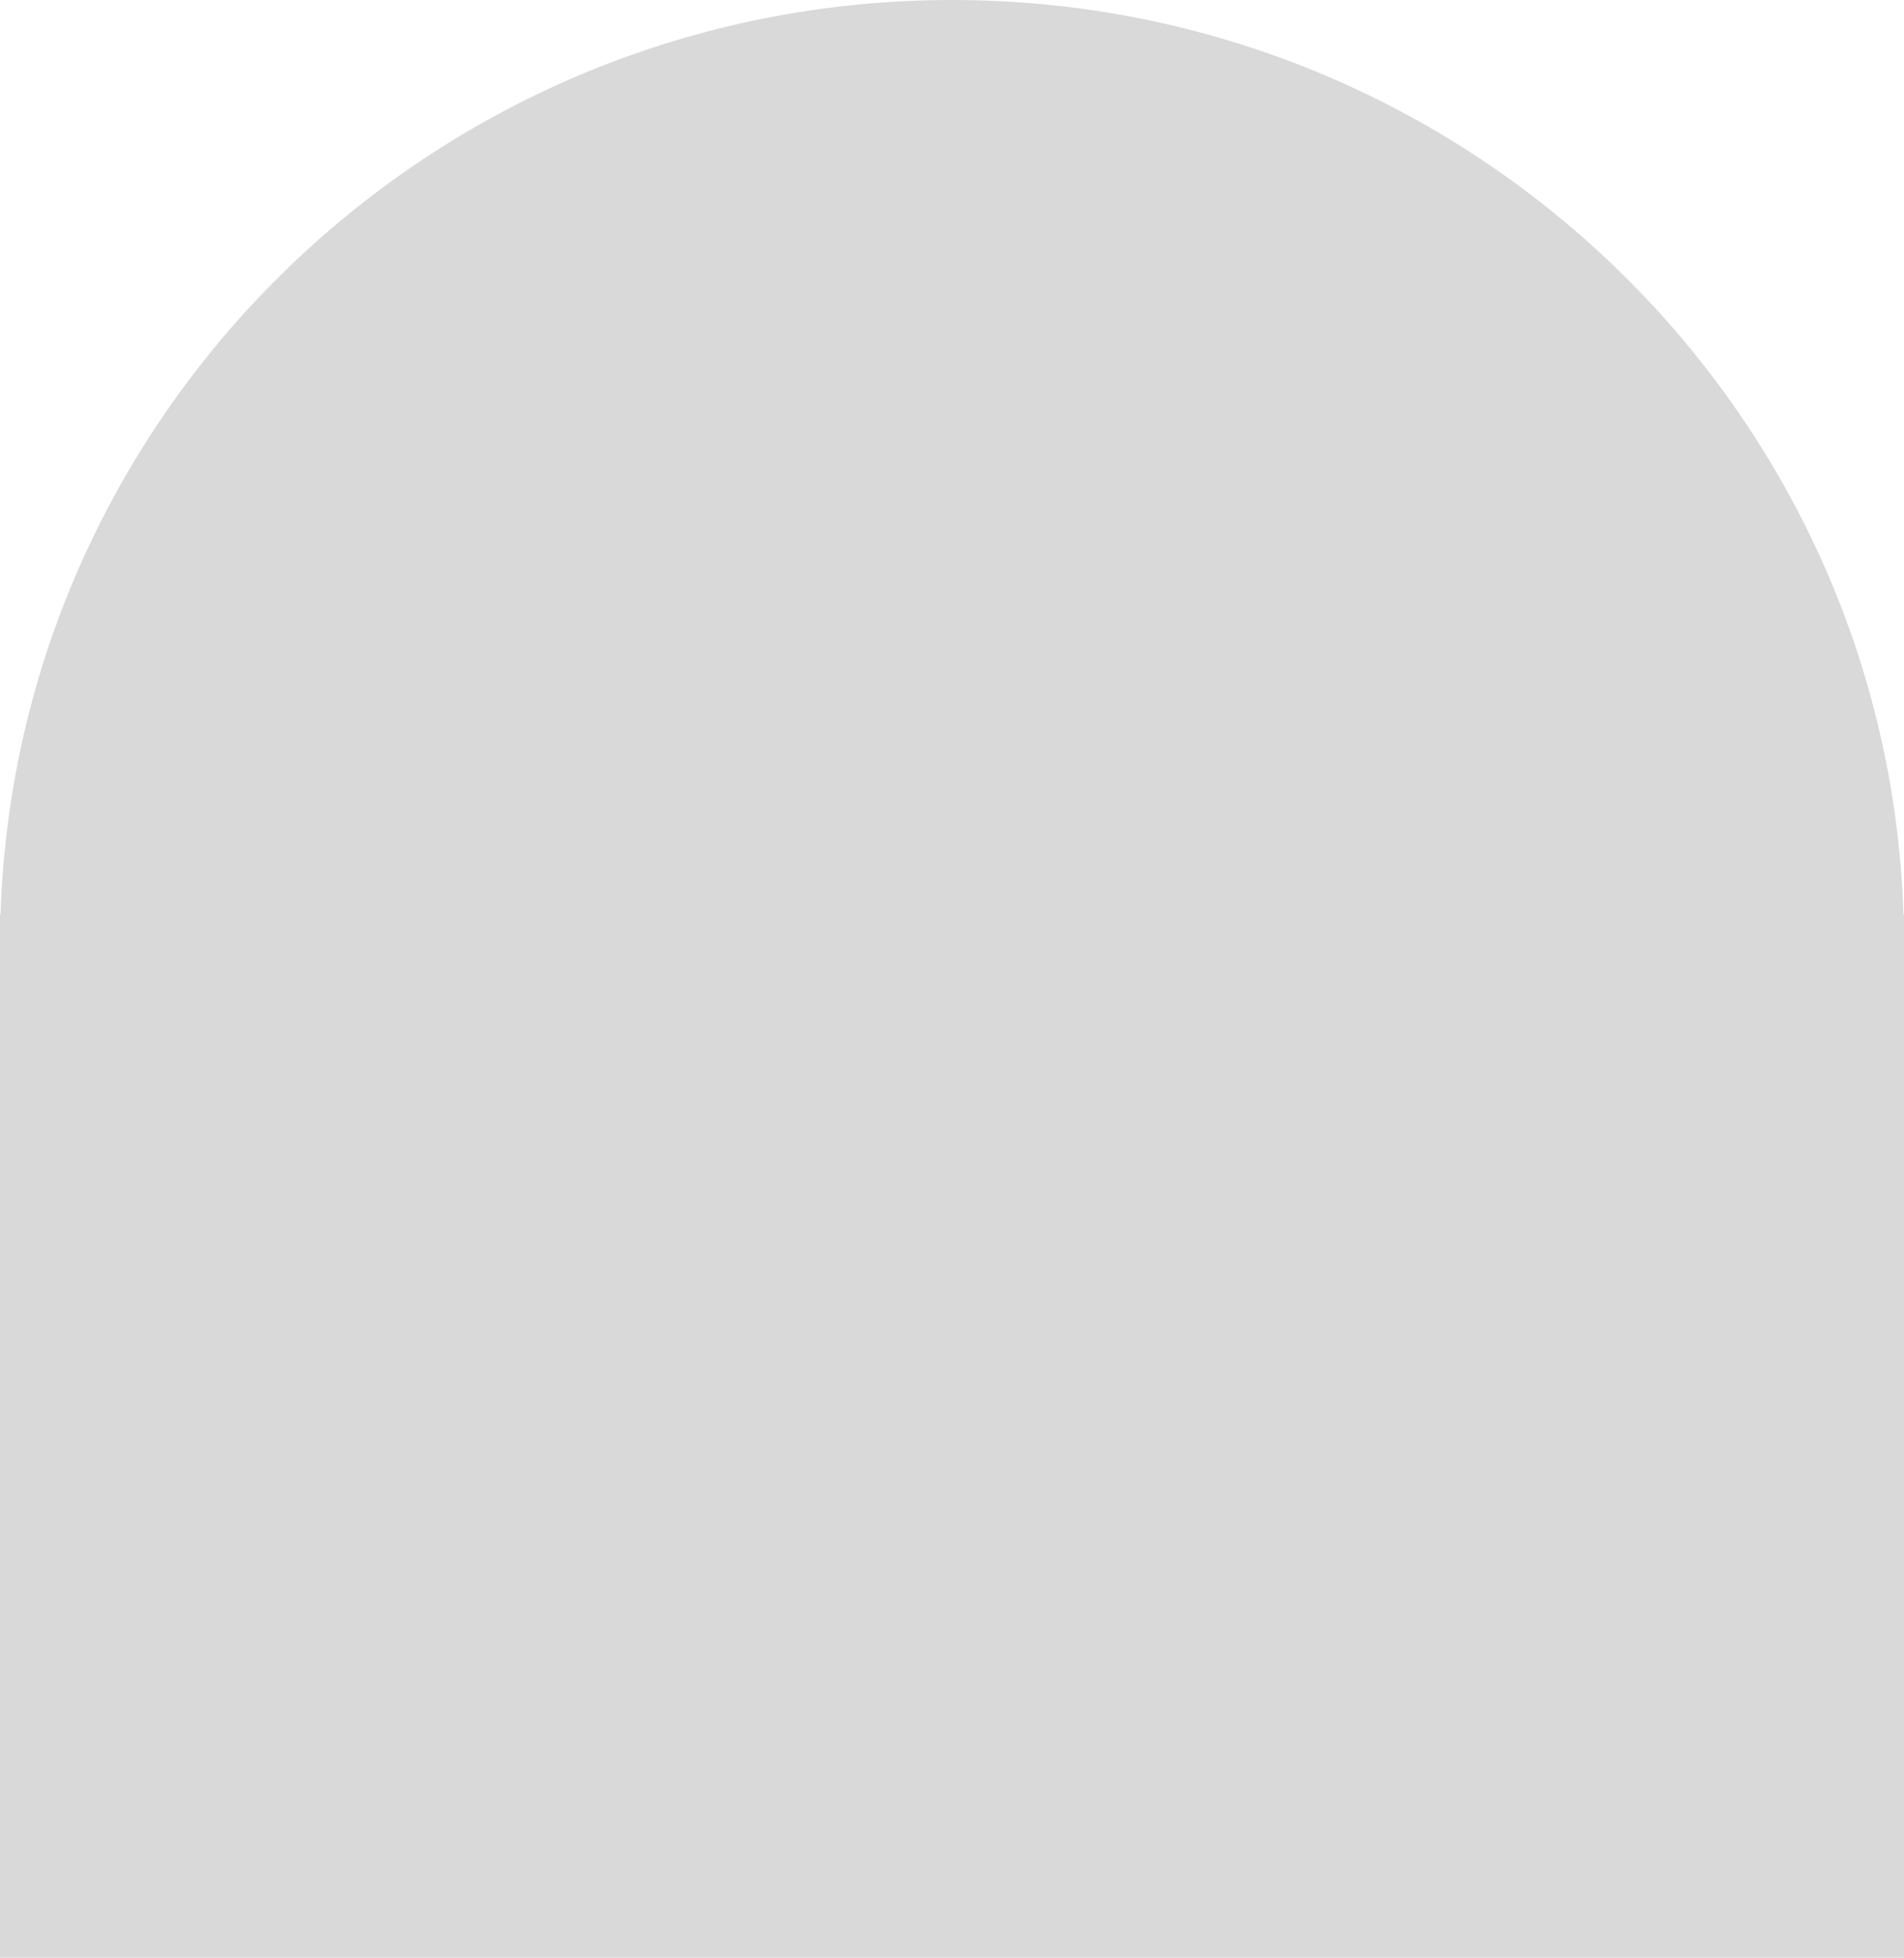 <svg width="825" height="848" viewBox="0 0 825 848" fill="none" xmlns="http://www.w3.org/2000/svg">
<path fill-rule="evenodd" clip-rule="evenodd" d="M825 409.5V848H0V409.5V396H0.22C7.395 176.088 189.233 0 412.5 0C635.767 0 817.605 176.088 824.78 396H825V409.5Z" fill="#D9D9D9"/>
</svg>
